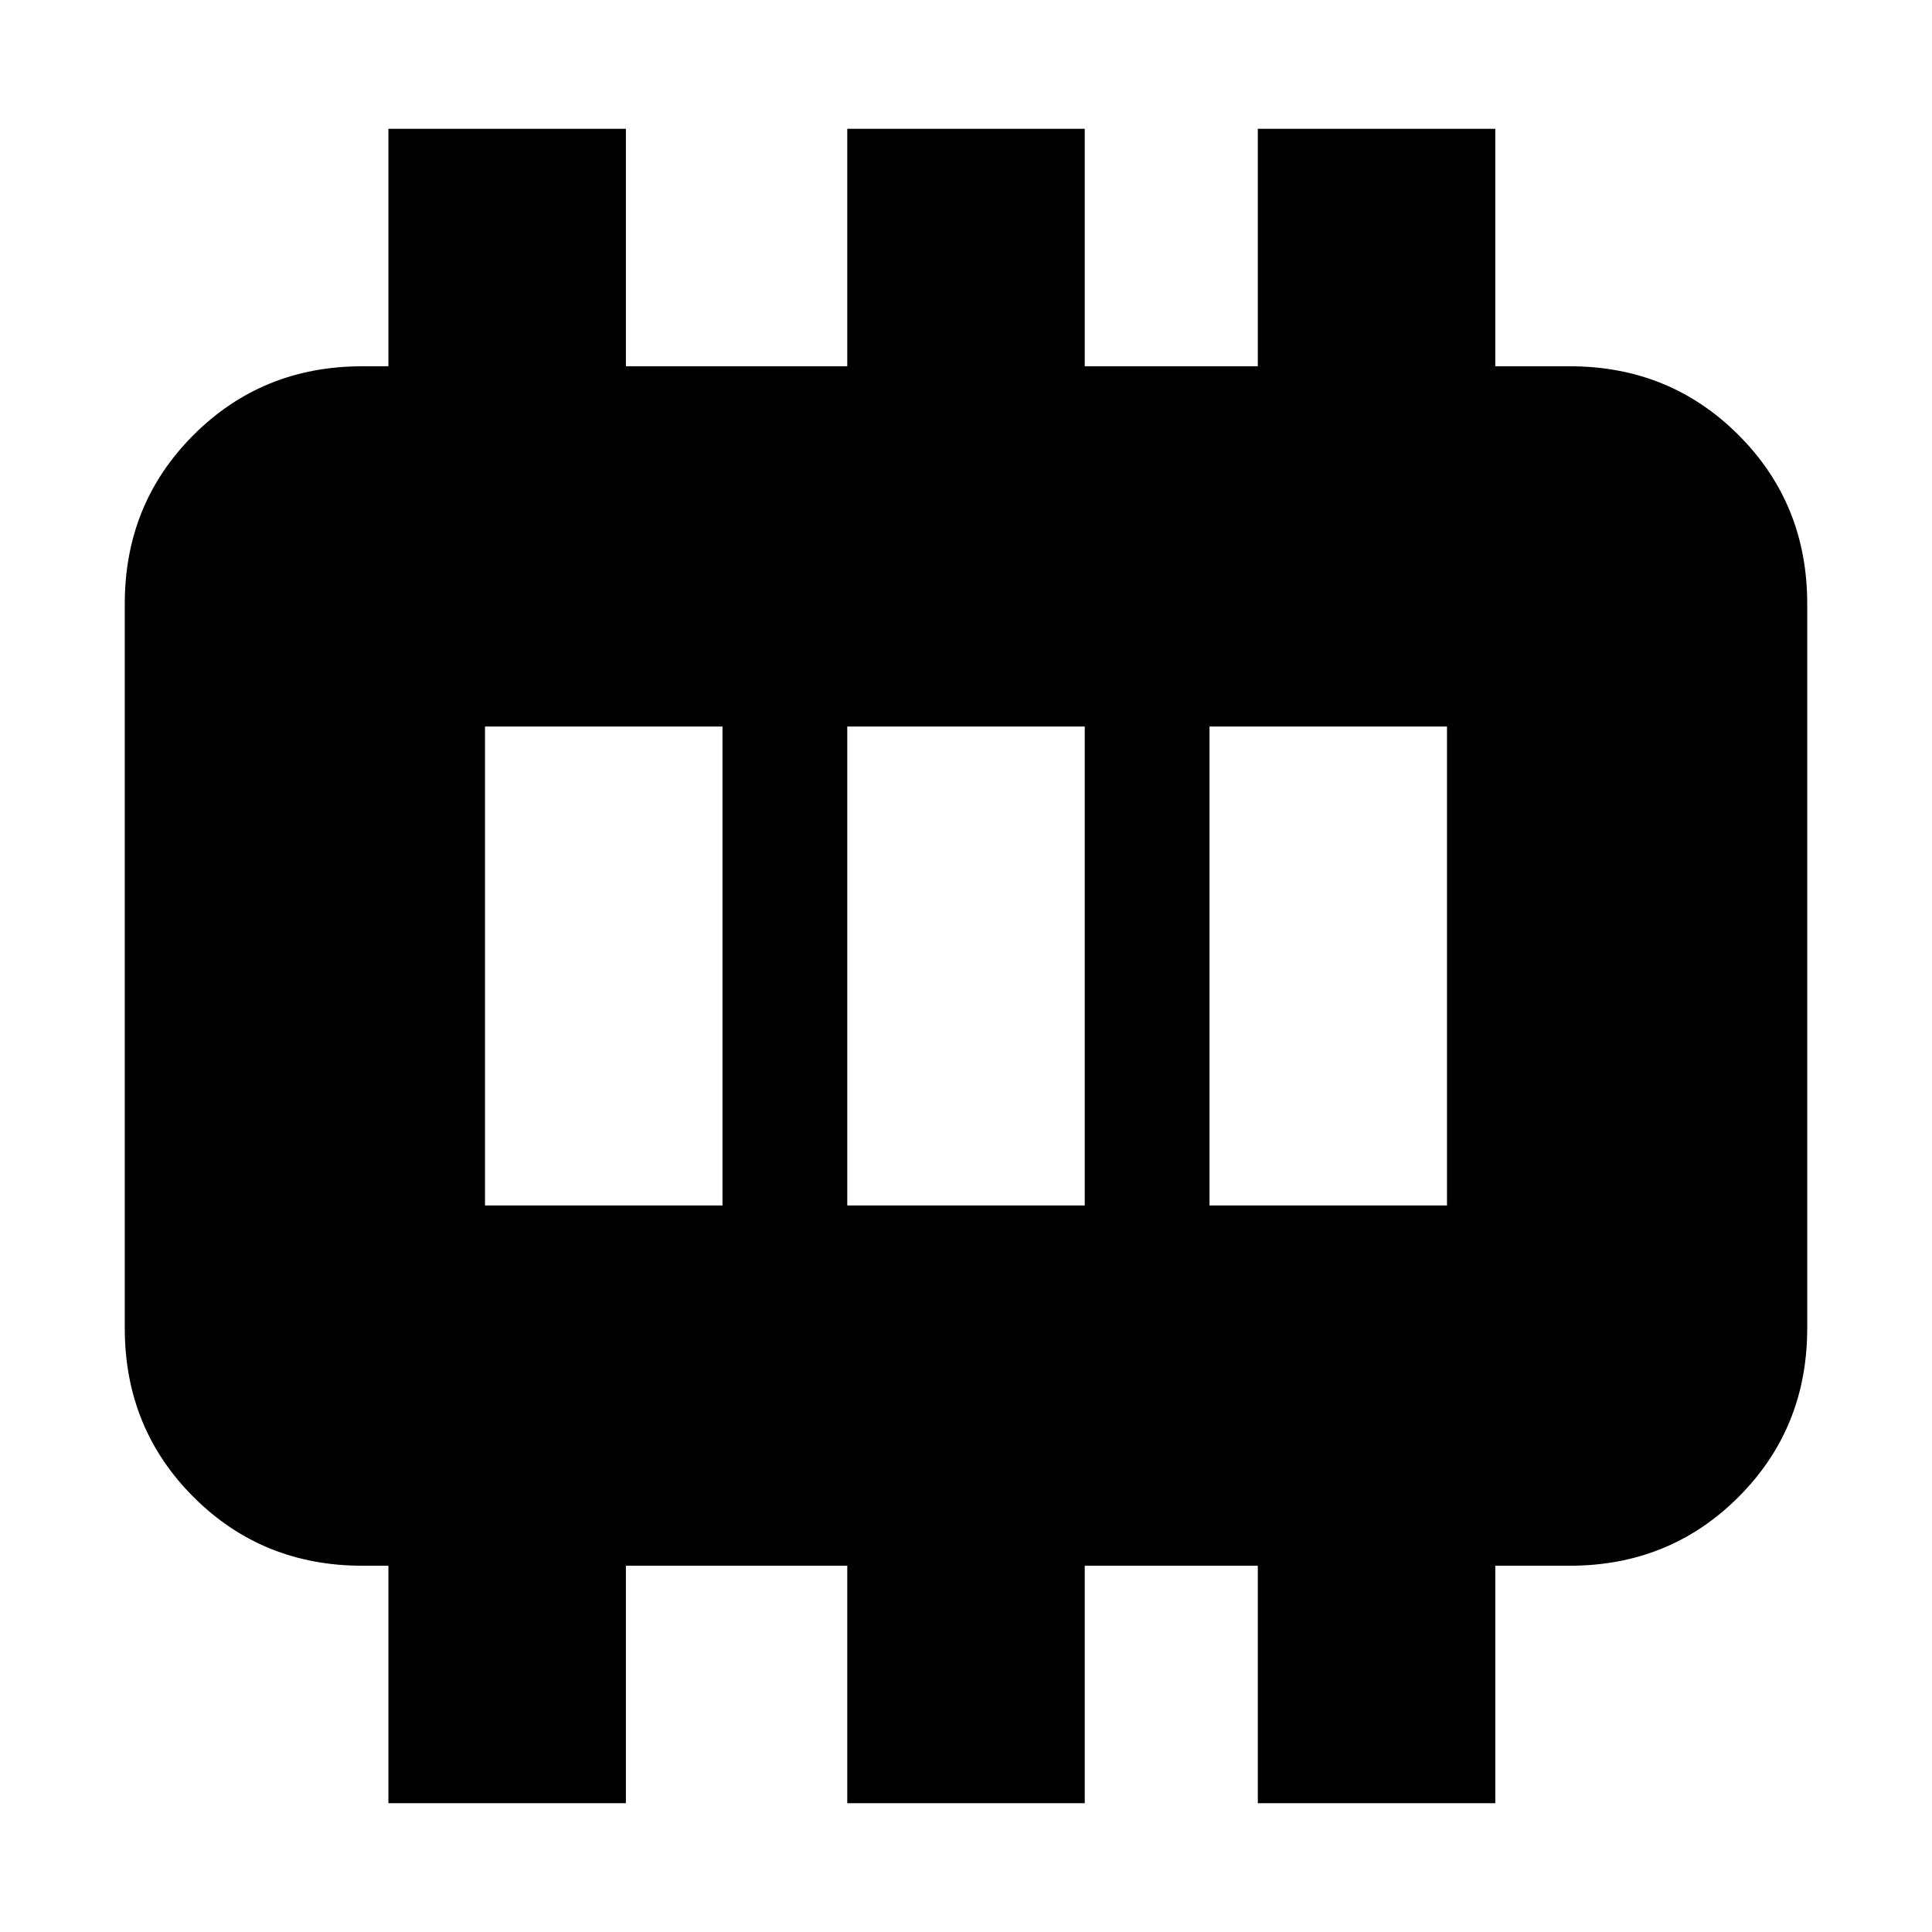 <svg xmlns="http://www.w3.org/2000/svg" height="20" viewBox="0 -960 960 960" width="20"><path d="M241-361h118v-238H241v238Zm180 0h118v-238H421v238Zm180 0h118v-238H601v238ZM193-64v-118h-13q-49.7 0-83.85-34.15Q62-250.3 62-300v-360q0-49.7 34.15-83.85Q130.3-778 180-778h13v-118h118v118h110v-118h118v118h86v-118h118v118h37q49.7 0 83.85 34.15Q898-709.7 898-660v360q0 49.7-34.15 83.85Q829.7-182 780-182h-37v118H625v-118h-86v118H421v-118H311v118H193Z"/></svg>